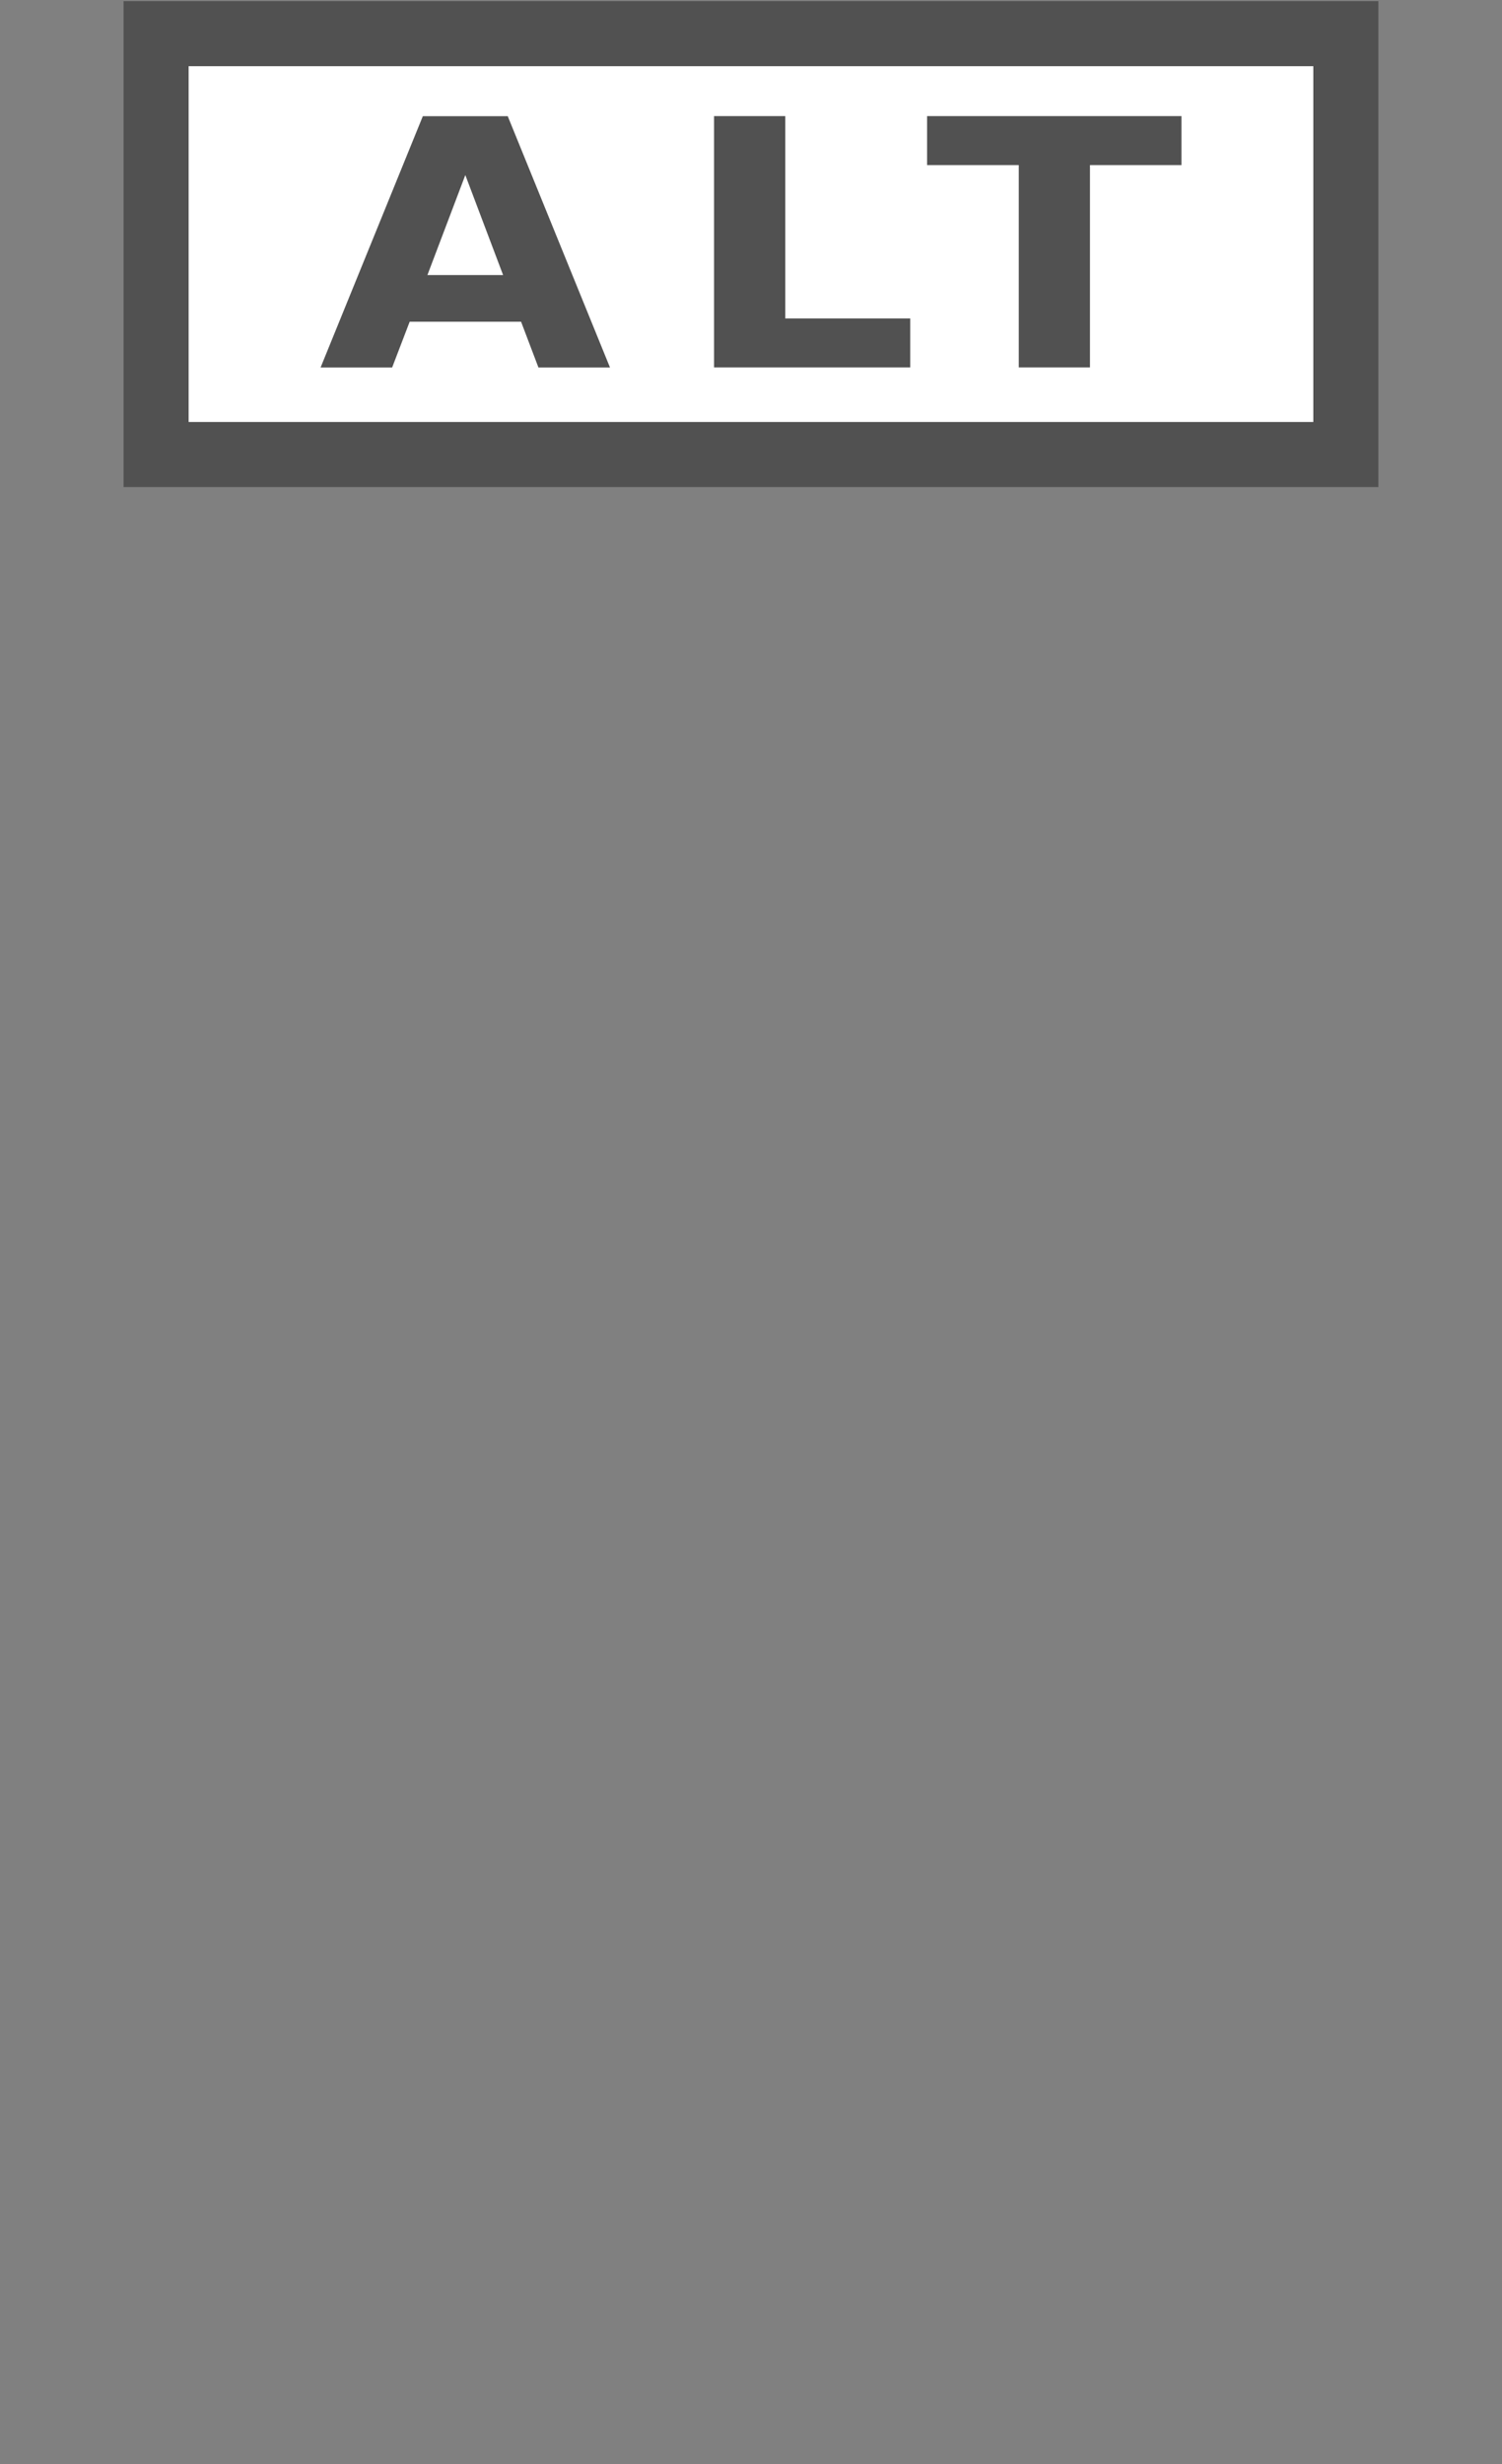 <?xml version="1.0" encoding="UTF-8" standalone="no"?>
<!-- Generator: Adobe Illustrator 16.0.4, SVG Export Plug-In . SVG Version: 6.00 Build 0)  -->

<svg
   xmlns:dc="http://purl.org/dc/elements/1.1/"
   xmlns:cc="http://creativecommons.org/ns#"
   xmlns:rdf="http://www.w3.org/1999/02/22-rdf-syntax-ns#"
   xmlns:svg="http://www.w3.org/2000/svg"
   xmlns="http://www.w3.org/2000/svg"
   xmlns:sodipodi="http://sodipodi.sourceforge.net/DTD/sodipodi-0.dtd"
   xmlns:inkscape="http://www.inkscape.org/namespaces/inkscape"
   version="1.1"
   id="Слой_1"
   x="0px"
   y="0px"
   width="25"
   height="41"
   viewBox="0 0 25 41"
   enable-background="new 0 0 17.143 17.17"
   xml:space="preserve"
   inkscape:version="0.91 r"
   sodipodi:docname="h_us_alt_icon_shield.svg"><rect x="0" y="0" width="25" height="41" fill="#808080" stroke="none"/><defs
     id="defs11" /><sodipodi:namedview
     pagecolor="#ffffff"
     bordercolor="#666666"
     borderopacity="1"
     objecttolerance="10"
     gridtolerance="10"
     guidetolerance="10"
     inkscape:pageopacity="0"
     inkscape:pageshadow="2"
     inkscape:window-width="1920"
     inkscape:window-height="1004"
     id="namedview9"
     showgrid="false"
     inkscape:zoom="19.43823"
     inkscape:cx="3.1272492"
     inkscape:cy="33.474459"
     inkscape:window-x="1680"
     inkscape:window-y="0"
     inkscape:window-maximized="1"
     inkscape:current-layer="Слой_1"
     showguides="false" /><rect
     style="color:#000000;clip-rule:evenodd;display:inline;overflow:visible;visibility:visible;opacity:1;isolation:auto;mix-blend-mode:normal;color-interpolation:sRGB;color-interpolation-filters:linearRGB;solid-color:#000000;solid-opacity:1;fill:#ffffff;fill-opacity:1;fill-rule:evenodd;stroke:#515151;stroke-width:1.083;stroke-linecap:butt;stroke-linejoin:miter;stroke-miterlimit:4;stroke-dasharray:none;stroke-dashoffset:0;stroke-opacity:1;marker:none;color-rendering:auto;image-rendering:auto;shape-rendering:auto;text-rendering:auto;enable-background:accumulate"
     id="rect4135"
     width="19.803"
     height="7.003"
     x="2.598"
     y="0.56"
     ry="0" /><path
     inkscape:connector-curvature="0"
     id="path4147"
     style="font-style:normal;font-variant:normal;font-weight:bold;font-stretch:normal;font-size:medium;line-height:123%;font-family:Sans;-inkscape-font-specification:'Sans Bold';letter-spacing:0.894px;word-spacing:0px;fill:#515151;fill-opacity:1;stroke:none;stroke-width:1px;stroke-linecap:butt;stroke-linejoin:miter;stroke-opacity:1"
     d="m 8.672,5.353 -1.853,0 -0.292,0.762 -1.191,0 1.702,-4.182 1.413,0 1.702,4.182 -1.191,0 -0.289,-0.762 z m -1.557,-0.776 1.259,0 L 7.745,2.913 7.114,4.577 Z" /><path
     inkscape:connector-curvature="0"
     id="path4149"
     style="font-style:normal;font-variant:normal;font-weight:bold;font-stretch:normal;font-size:medium;line-height:123%;font-family:Sans;-inkscape-font-specification:'Sans Bold';letter-spacing:0.894px;word-spacing:0px;fill:#515151;fill-opacity:1;stroke:none;stroke-width:1px;stroke-linecap:butt;stroke-linejoin:miter;stroke-opacity:1"
     d="m 11.885,1.932 1.185,0 0,3.367 2.08,0 0,0.815 -3.265,0 0,-4.182 z" /><path
     inkscape:connector-curvature="0"
     id="path4151"
     style="font-style:normal;font-variant:normal;font-weight:bold;font-stretch:normal;font-size:medium;line-height:123%;font-family:Sans;-inkscape-font-specification:'Sans Bold';letter-spacing:0.894px;word-spacing:0px;fill:#515151;fill-opacity:1;stroke:none;stroke-width:1px;stroke-linecap:butt;stroke-linejoin:miter;stroke-opacity:1"
     d="m 15.43,1.932 4.235,0 0,0.815 -1.523,0 0,3.367 -1.185,0 0,-3.367 -1.526,0 0,-0.815 z" /></svg>